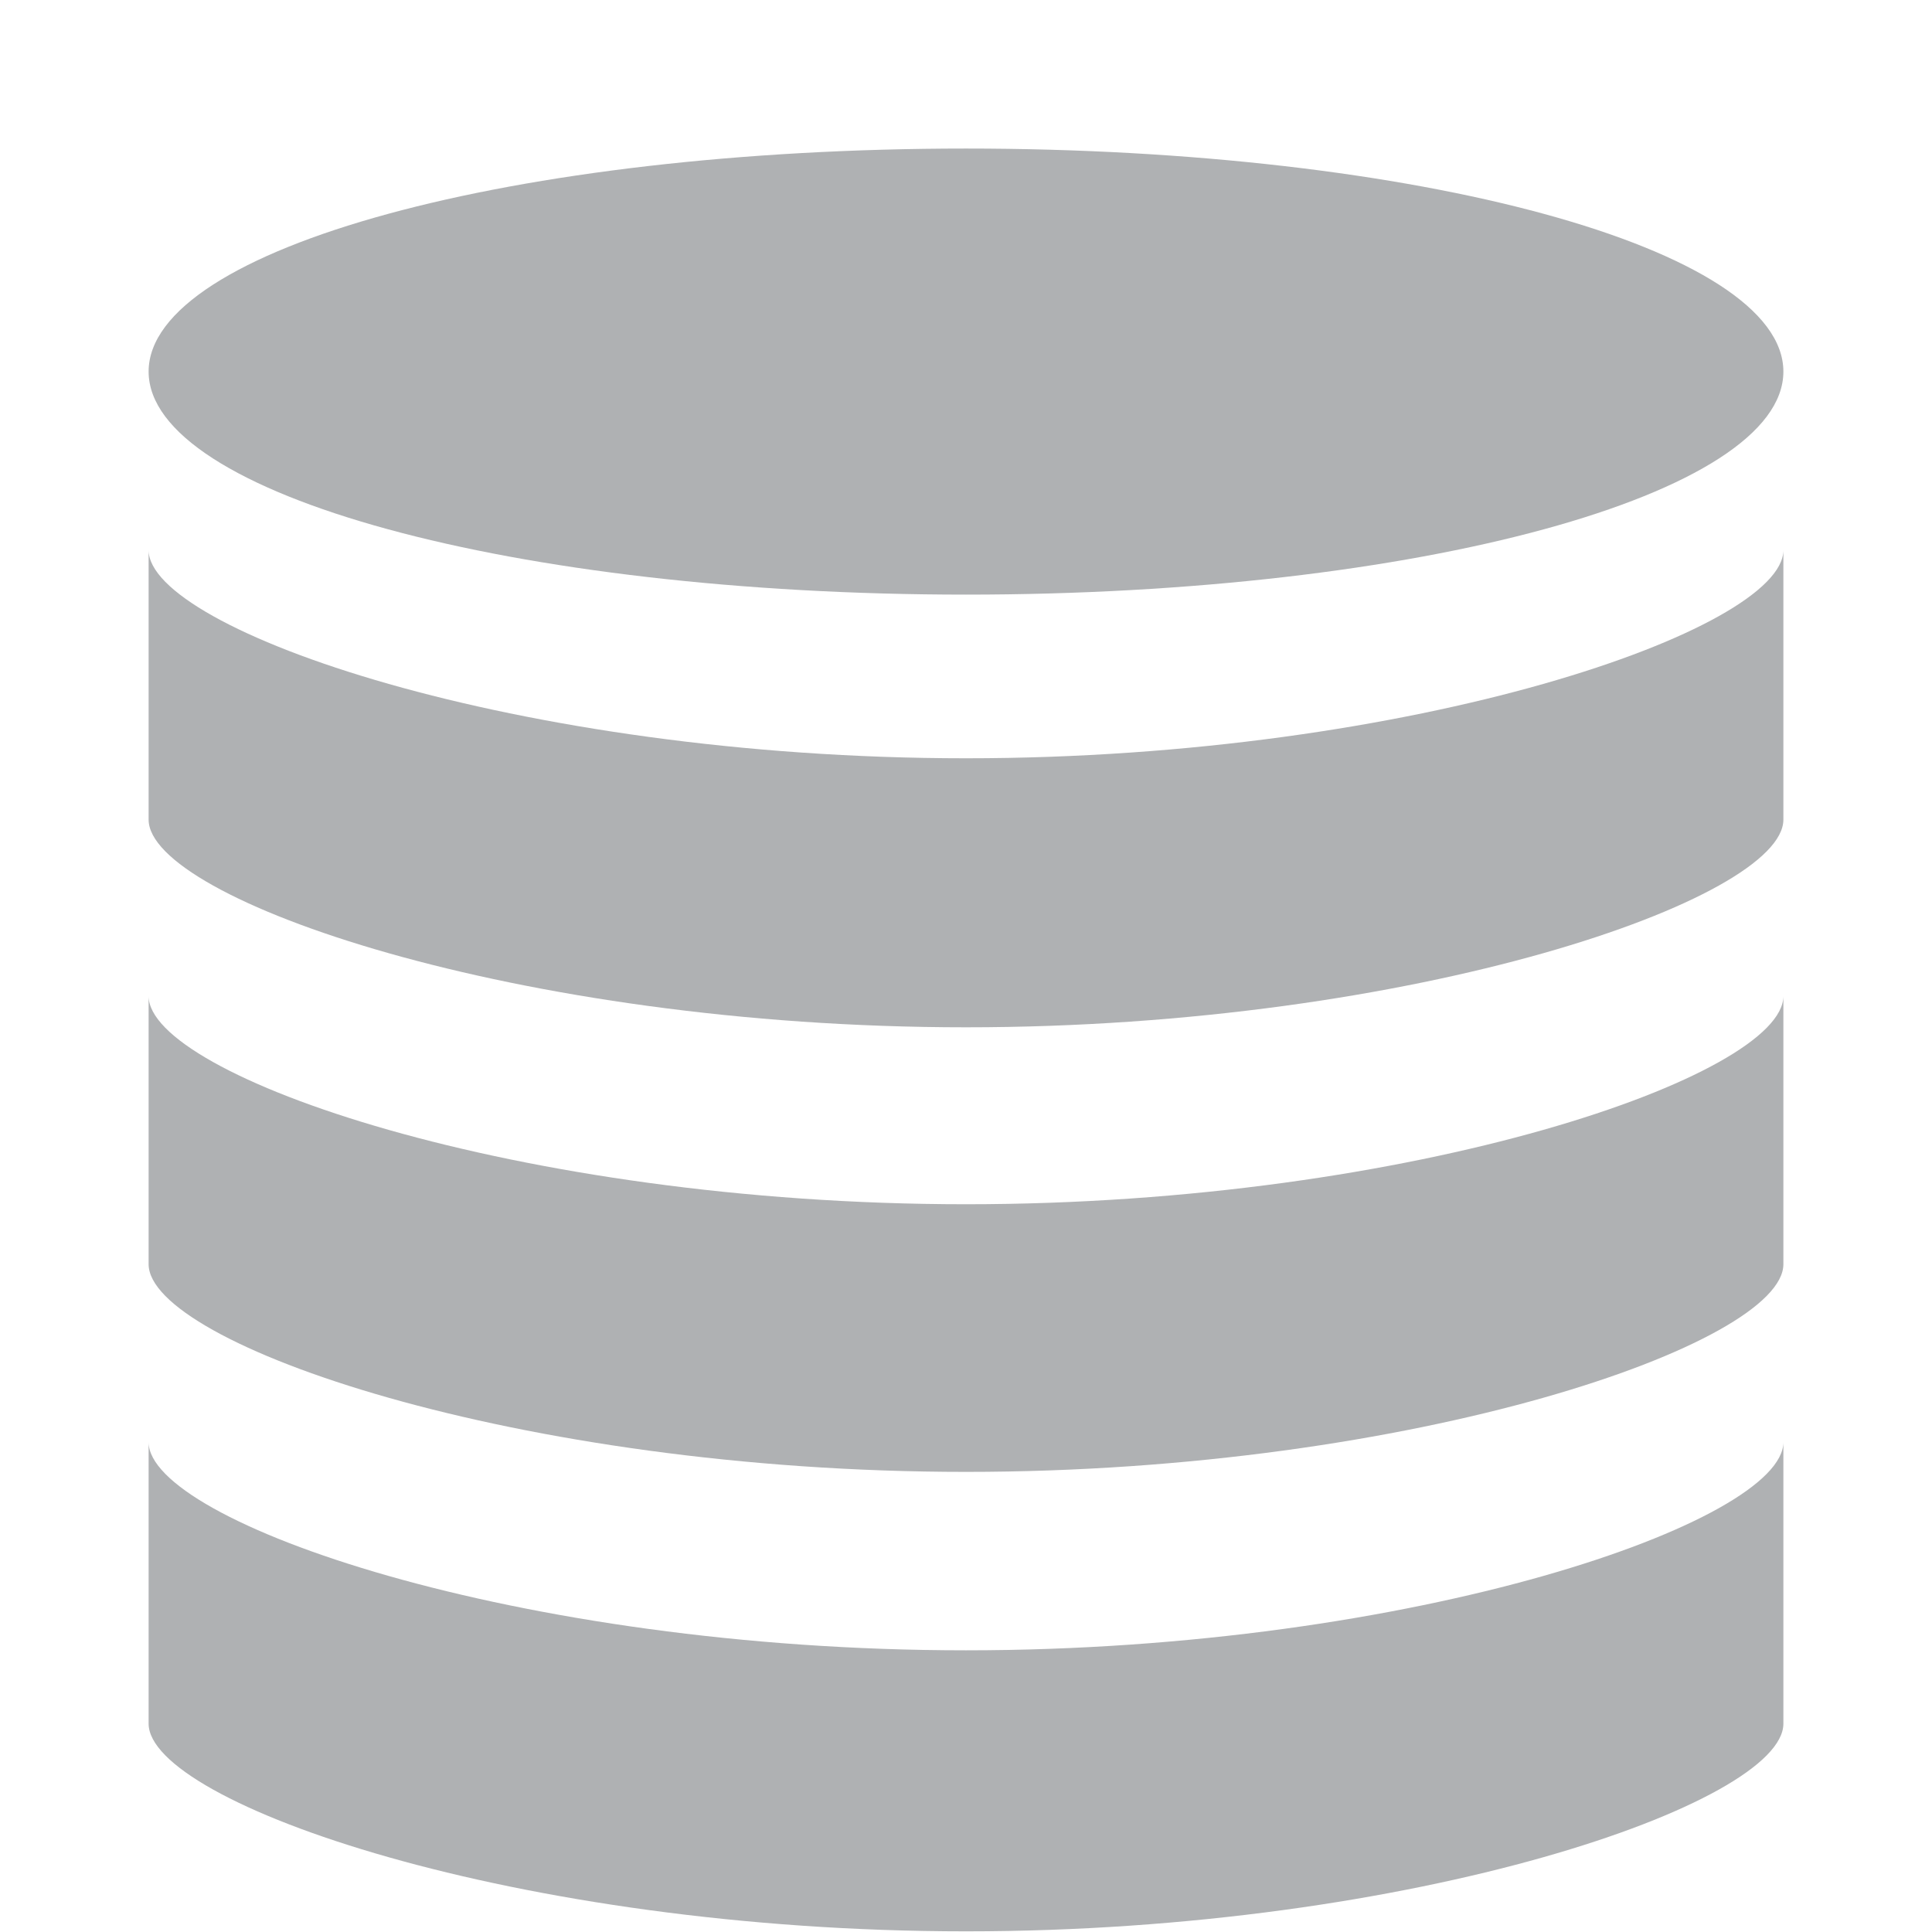 <?xml version="1.0" encoding="UTF-8"?>
<svg width="13" height="13" version="1.1" viewBox="0 0 13 13" xml:space="preserve" xmlns="http://www.w3.org/2000/svg"><g transform="matrix(-1.1 0 0 .667 15.3 .526)" fill="#afb1b3" stroke-width=".913">
        <path d="m13 2.96c0 1.242-2.238 2.25-5 2.25s-5-1.008-5-2.25 2.238-2.25 5-2.25 5 1.008 5 2.25z" stroke-width="1.118"/>
        <path d="m8 6.861c-2.75 0-5-1.3-5-2.1l1e-7 2.719c0 0.8 2.25 2.095 5 2.095s5-1.295 5-2.095v-2.719c0 0.8-2.25 2.1-5 2.1z"/>
        <path d="m8 11.36c-2.75 0-5-1.3-5-2.1v2.705c0 0.8 2.25 2.095 5 2.095 2.75 0 5-1.295 5-2.095v-2.705c0 0.8-2.25 2.1-5 2.1z"/>
        <path d="m8 15.86c-2.75 0-5-1.3-5-2.1l1e-7 2.84c0 0.8 2.25 2.095 5 2.095s5-1.295 5-2.095v-2.84c0 0.8-2.25 2.1-5 2.1z"/>
    </g></svg>
